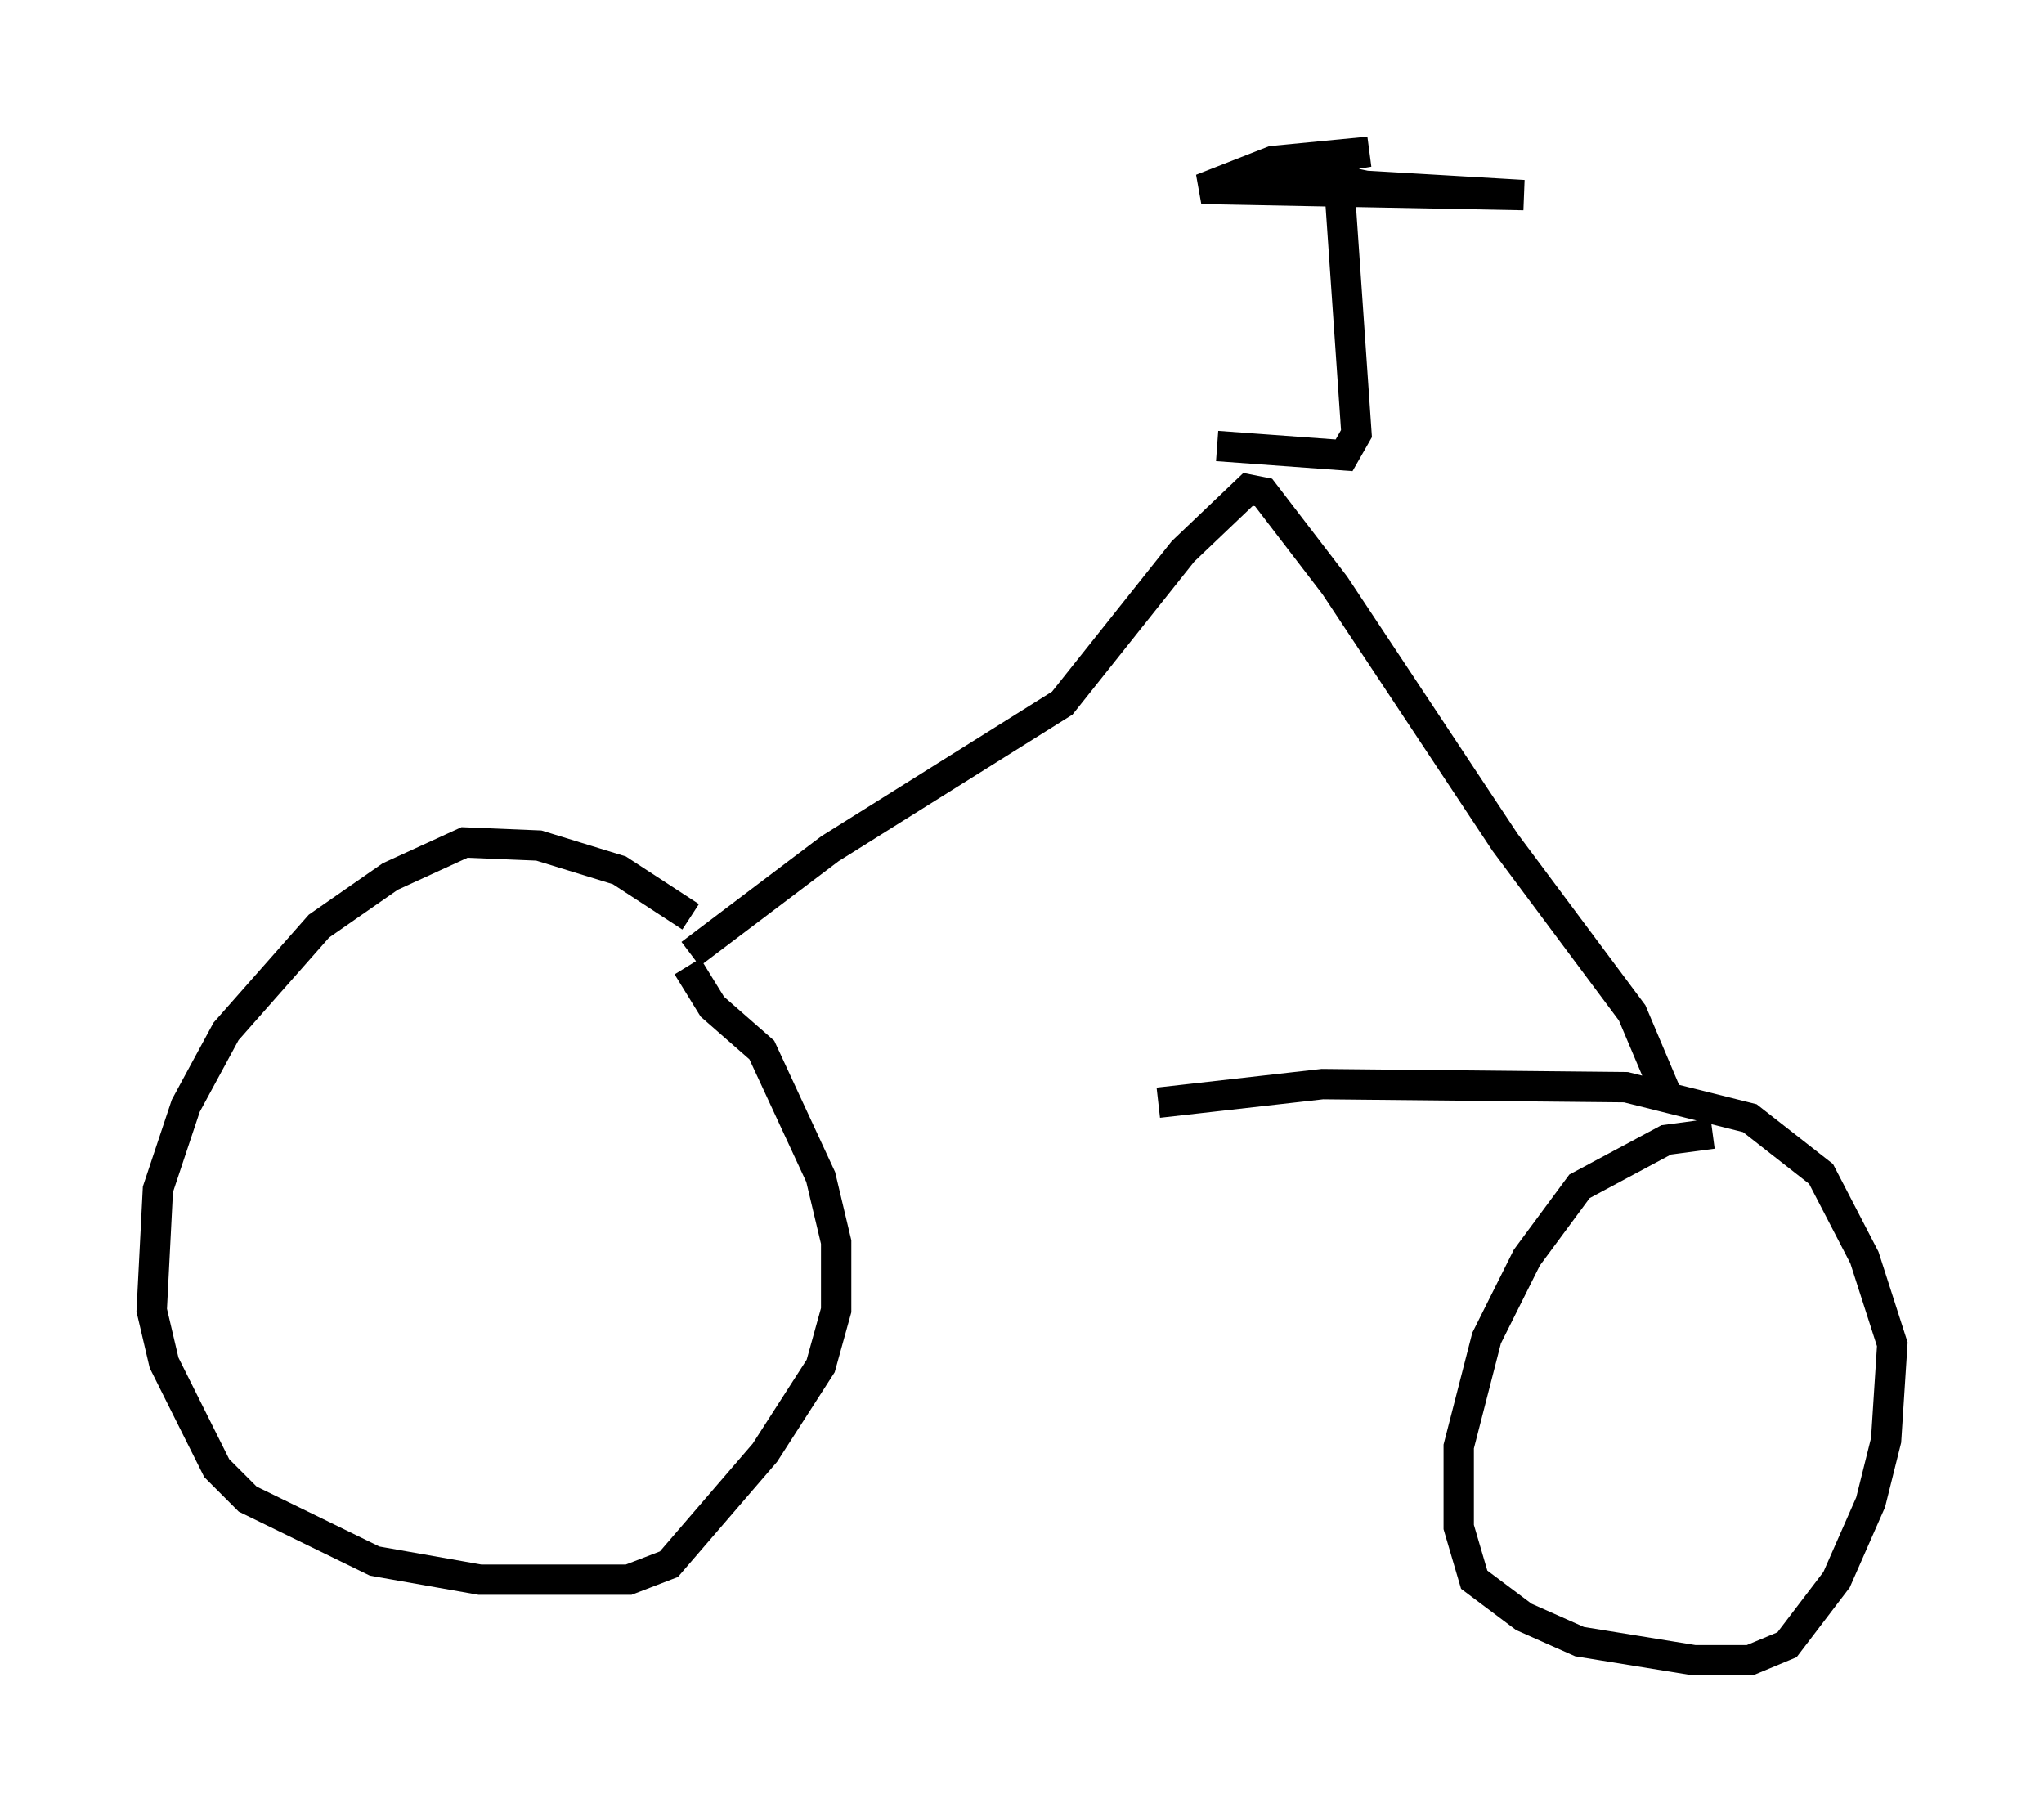 <?xml version="1.0" encoding="utf-8" ?>
<svg baseProfile="full" height="59.715" version="1.1" width="67.371" xmlns="http://www.w3.org/2000/svg" xmlns:ev="http://www.w3.org/2001/xml-events" xmlns:xlink="http://www.w3.org/1999/xlink"><defs /><rect fill="white" height="59.715" width="67.371" x="0" y="0" /><path d="M24.396, 32.461 m-1.633, -2.246 l-2.348, -1.531 -2.654, -0.817 l-2.45, -0.102 -2.45, 1.123 l-2.348, 1.633 -3.063, 3.471 l-1.327, 2.45 -0.919, 2.756 l-0.204, 3.981 0.408, 1.735 l1.735, 3.471 1.021, 1.021 l4.185, 2.042 3.471, 0.613 l4.9, 0.0 1.327, -0.51 l3.165, -3.675 1.838, -2.858 l0.51, -1.838 0.0, -2.246 l-0.51, -2.144 -1.94, -4.185 l-1.633, -1.429 -0.817, -1.327 m33.79, 5.513 l-1.531, 0.204 -2.858, 1.531 l-1.735, 2.348 -1.327, 2.654 l-0.919, 3.573 0.0, 2.654 l0.51, 1.735 1.633, 1.225 l1.838, 0.817 3.777, 0.613 l1.838, 0.0 1.225, -0.51 l1.633, -2.144 1.123, -2.552 l0.51, -2.042 0.204, -3.165 l-0.919, -2.858 -1.429, -2.756 l-2.348, -1.838 -4.083, -1.021 l-10.004, -0.102 -5.41, 0.613 m-15.415, -4.9 l4.594, -3.471 7.656, -4.798 l3.981, -5.002 2.144, -2.042 l0.51, 0.102 2.348, 3.063 l5.615, 8.473 4.185, 5.615 l1.123, 2.654 m-14.802, -21.336 l4.185, 0.306 0.408, -0.715 l-0.613, -8.881 -2.45, 0.0 l3.369, 0.715 5.206, 0.306 l-10.617, -0.204 2.348, -0.919 l3.165, -0.306 -3.675, 0.613 " fill="none" stroke="black" stroke-width="1" /></svg>